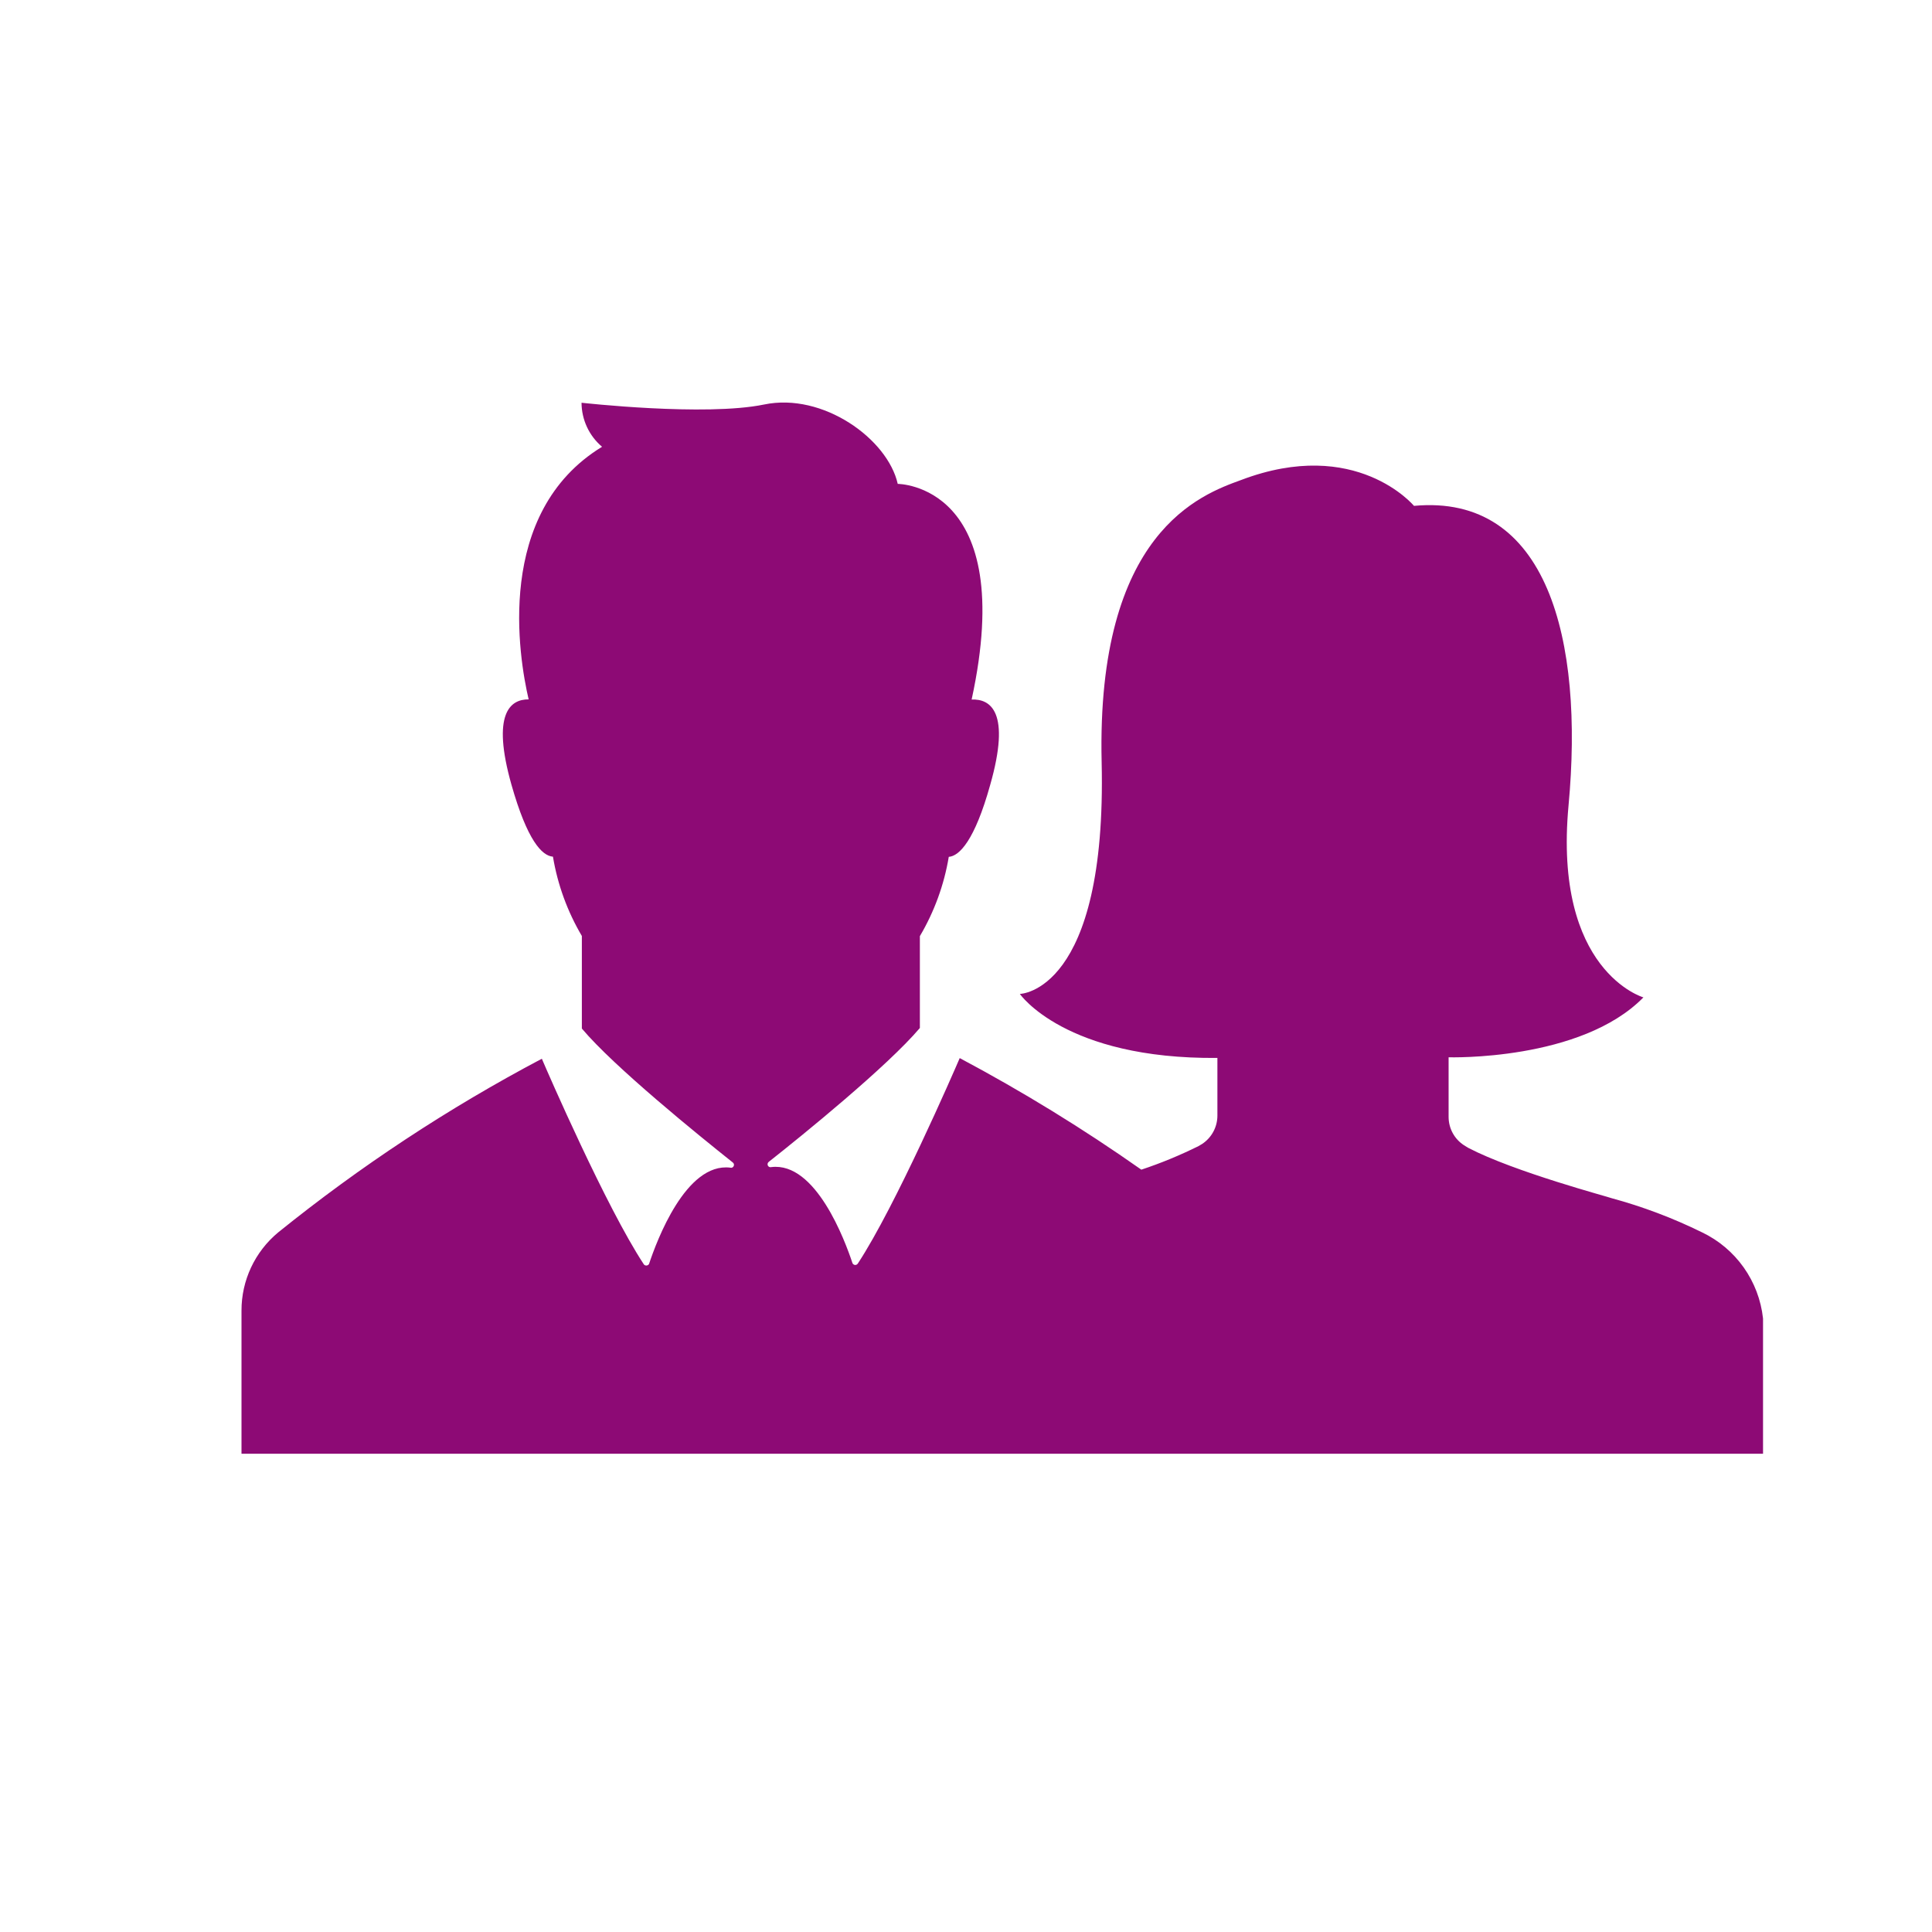 <svg width="24" height="24" viewBox="0 0 24 24" fill="none" xmlns="http://www.w3.org/2000/svg">
<path d="M21.901 16.379V18.059H3V16.281C2.999 15.906 3.166 15.55 3.455 15.31C4.475 14.487 5.572 13.764 6.731 13.152C6.805 13.327 7.531 14.995 7.994 15.7V15.7C8 15.713 8.014 15.721 8.028 15.721C8.043 15.721 8.057 15.713 8.063 15.7C8.157 15.417 8.52 14.438 9.071 14.505H9.071C9.088 14.511 9.107 14.502 9.114 14.486C9.122 14.47 9.117 14.45 9.102 14.44C8.685 14.108 7.629 13.254 7.228 12.777V11.627C7.049 11.324 6.927 10.99 6.869 10.642C6.731 10.631 6.55 10.439 6.354 9.75C6.103 8.863 6.339 8.686 6.567 8.688C6.446 8.169 6.139 6.368 7.479 5.55C7.318 5.414 7.225 5.214 7.224 5.003C7.224 5.003 8.76 5.176 9.492 5.025C10.223 4.873 11.027 5.453 11.152 6.011C11.152 6.011 12.652 6.011 12.07 8.69C12.304 8.68 12.56 8.842 12.3 9.752C12.108 10.441 11.917 10.635 11.786 10.644V10.644C11.728 10.992 11.606 11.326 11.427 11.629V12.77C11.024 13.246 9.97 14.102 9.551 14.432C9.536 14.443 9.531 14.462 9.538 14.478C9.546 14.495 9.564 14.503 9.582 14.498C10.133 14.431 10.496 15.408 10.59 15.692C10.596 15.705 10.61 15.714 10.624 15.714C10.639 15.714 10.652 15.705 10.659 15.692C11.122 14.987 11.847 13.319 11.922 13.144C12.702 13.559 13.456 14.022 14.178 14.53C14.422 14.449 14.659 14.351 14.889 14.237L14.931 14.212C15.051 14.134 15.123 14.001 15.123 13.858V13.142C13.228 13.159 12.669 12.347 12.669 12.347C12.669 12.347 13.752 12.33 13.685 9.467C13.618 6.605 14.925 6.142 15.417 5.963C16.847 5.42 17.565 6.284 17.565 6.284C19.224 6.13 19.677 7.943 19.485 10.005C19.293 12.067 20.415 12.39 20.415 12.39C19.637 13.184 17.995 13.134 17.995 13.134V13.874H17.995C17.995 14.017 18.067 14.15 18.187 14.227L18.237 14.258C18.813 14.559 19.996 14.872 20.019 14.884C20.406 14.989 20.782 15.131 21.142 15.308C21.564 15.509 21.851 15.915 21.901 16.379L21.901 16.379Z" fill="#8D0A75"/>
</svg>
